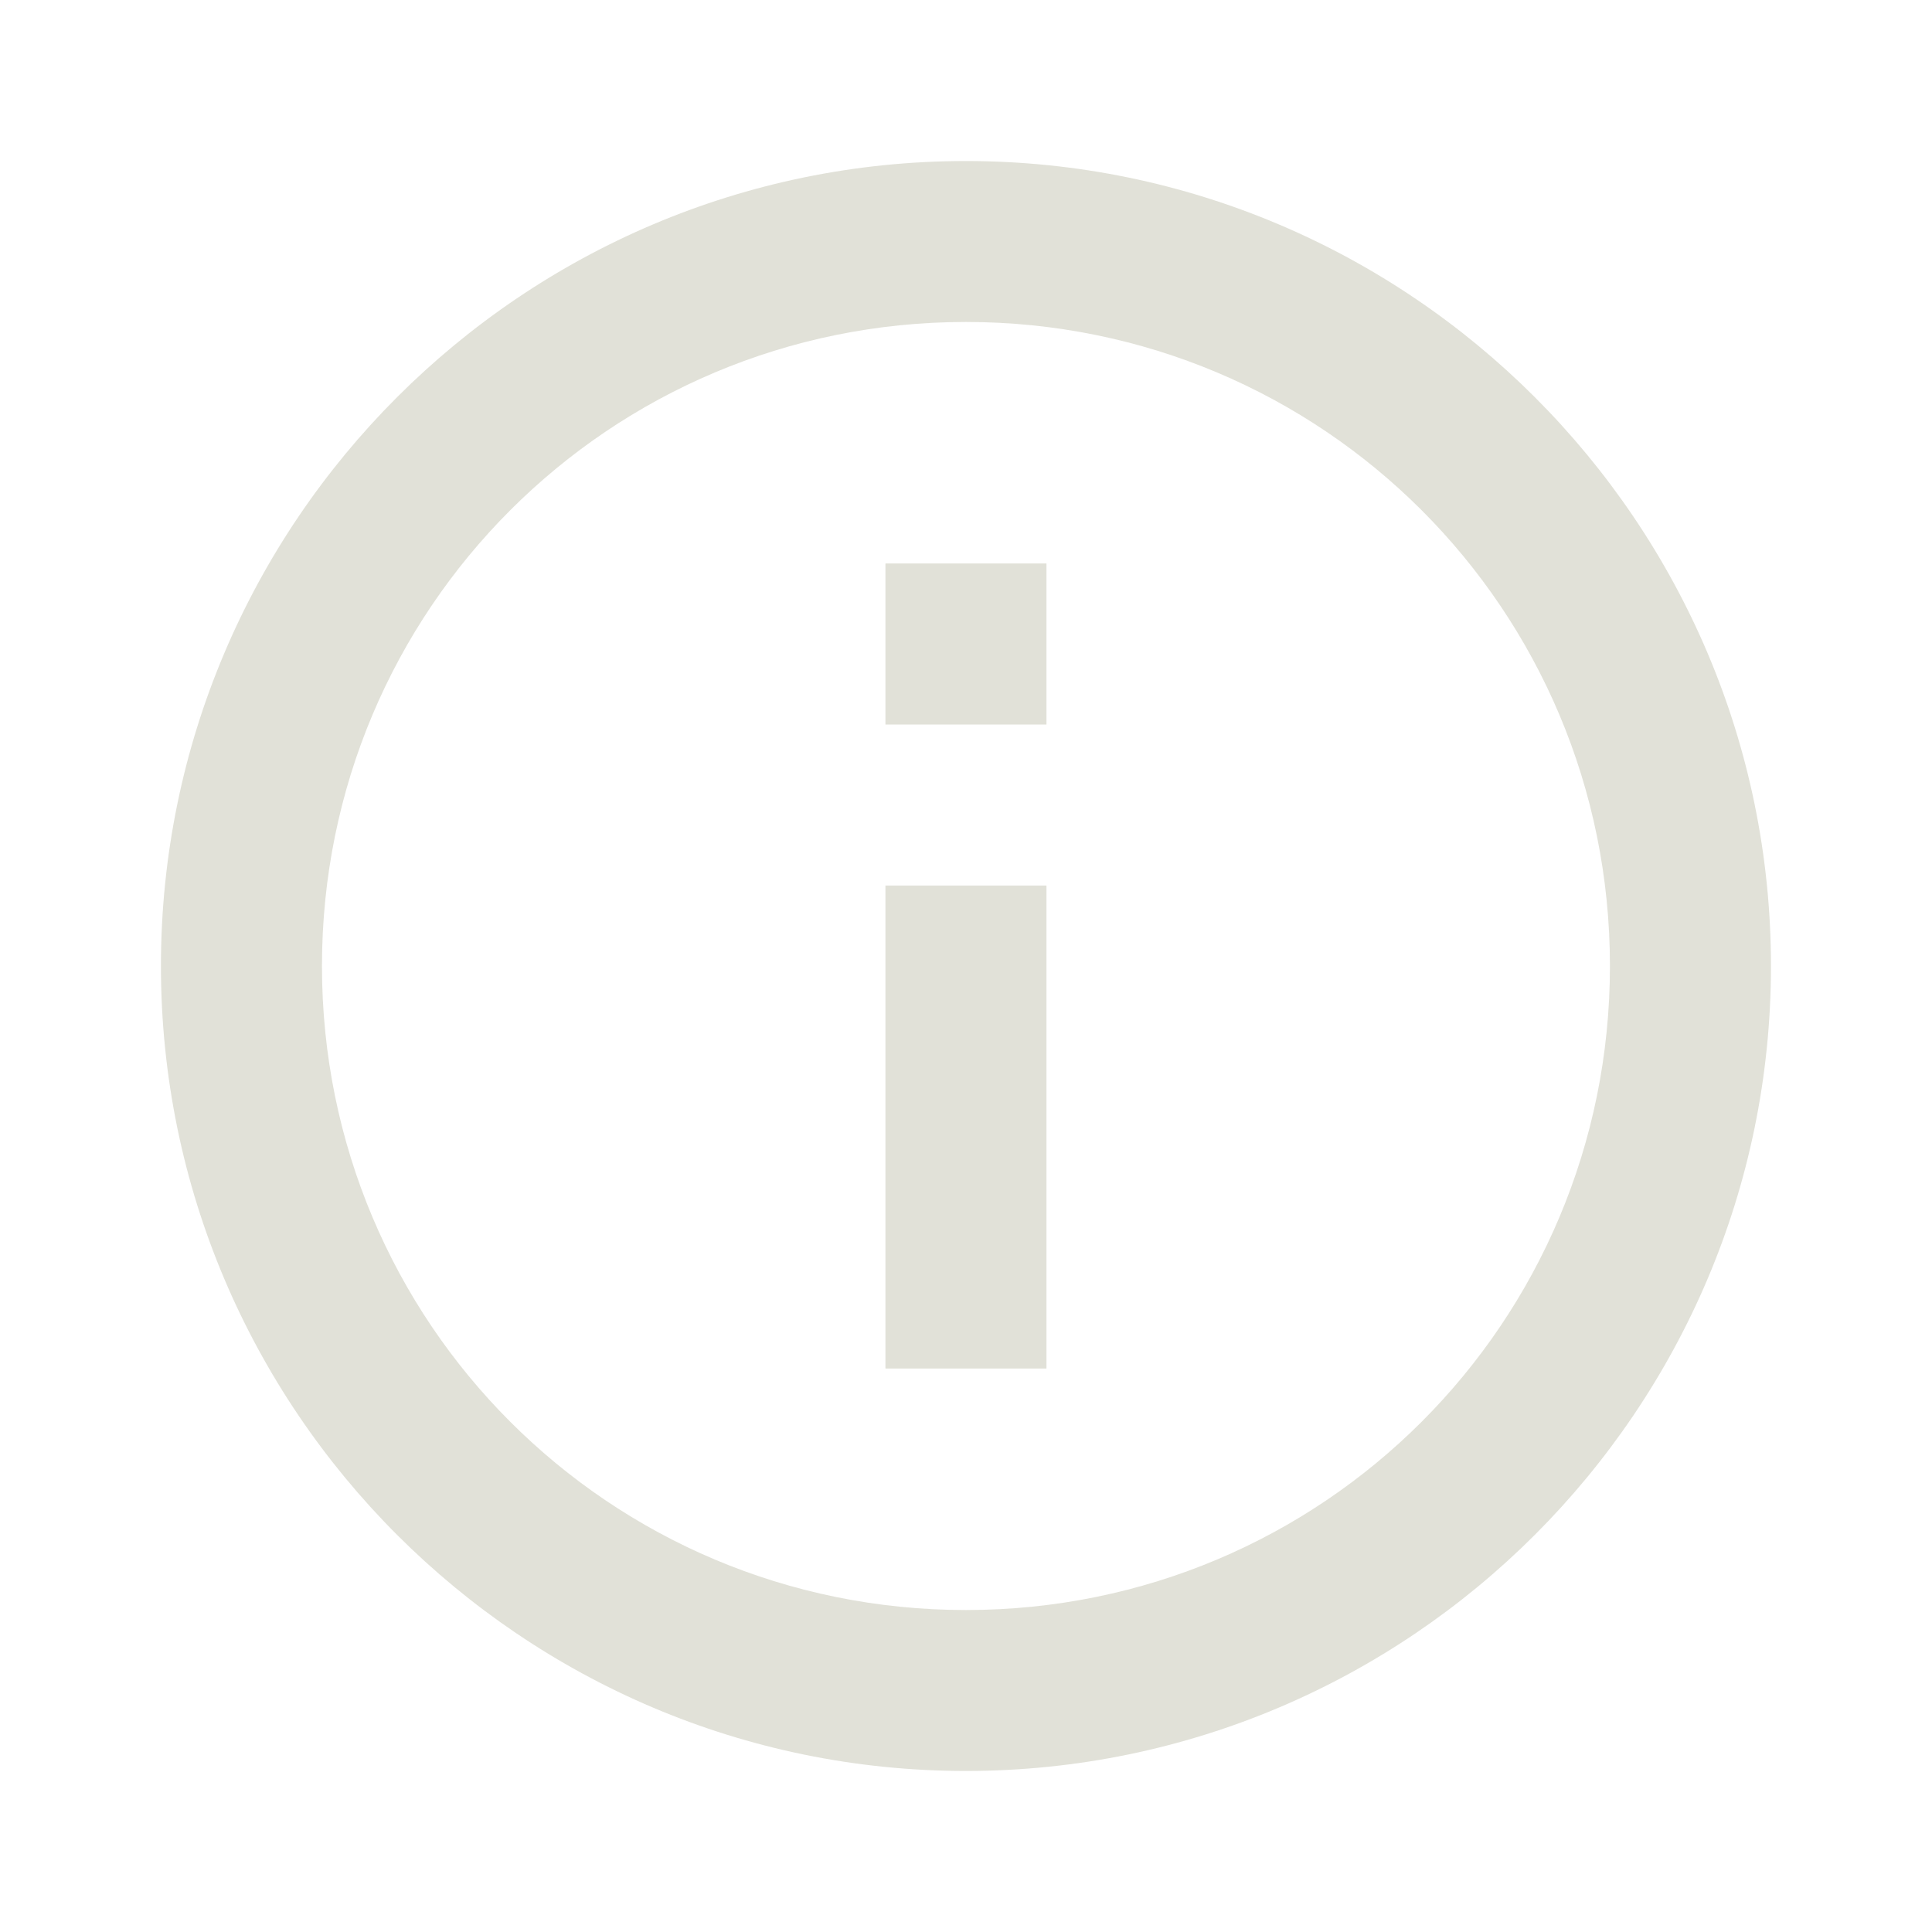 <svg width="20" height="20" viewBox="0 0 20 20" fill="none" xmlns="http://www.w3.org/2000/svg">
<path d="M9.999 1.667C5.407 1.667 1.666 5.408 1.666 10C1.666 14.593 5.407 18.333 9.999 18.333C14.592 18.333 18.333 14.593 18.333 10C18.333 5.408 14.592 1.667 9.999 1.667ZM9.999 3.333C13.691 3.333 16.666 6.308 16.666 10C16.666 13.692 13.691 16.667 9.999 16.667C6.308 16.667 3.333 13.692 3.333 10C3.333 6.308 6.308 3.333 9.999 3.333ZM9.166 5.833V7.5H10.833V5.833H9.166ZM9.166 9.167V14.167H10.833V9.167H9.166Z" fill="#E1E1D8"/>
</svg>

